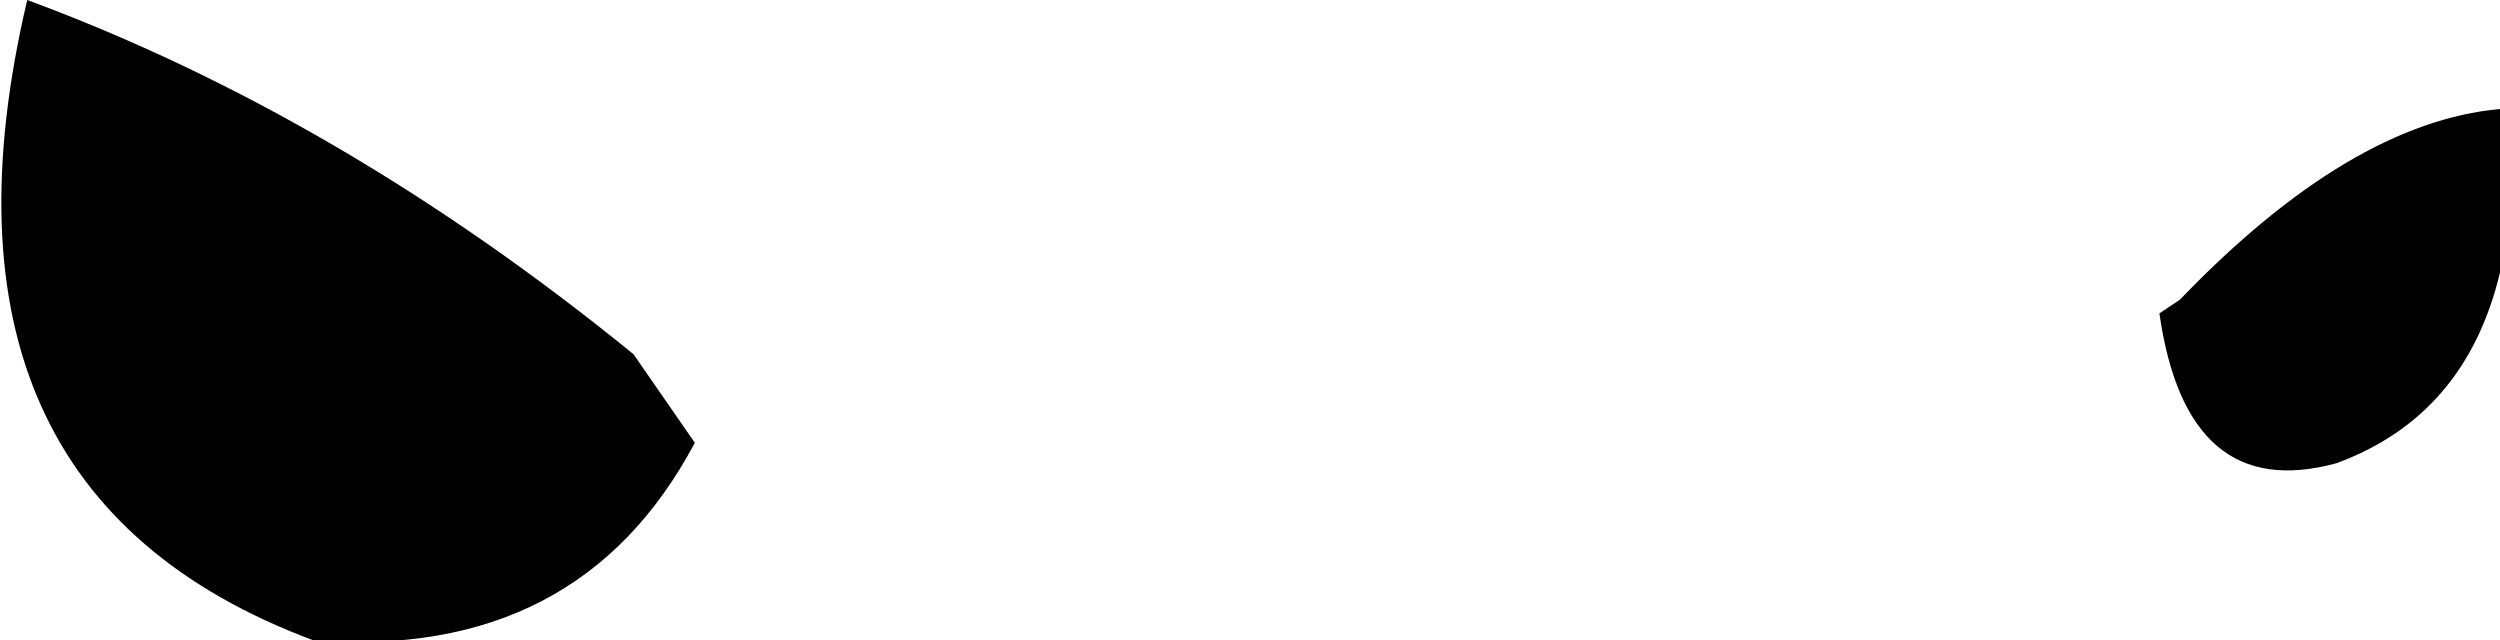 <?xml version="1.0" encoding="UTF-8" standalone="no"?>
<svg xmlns:xlink="http://www.w3.org/1999/xlink" height="4.7px" width="18.35px" xmlns="http://www.w3.org/2000/svg">
  <g transform="matrix(1.0, 0.0, 0.0, 1.0, -202.85, -106.15)">
    <path d="M218.7 108.45 L218.85 108.35 Q220.1 107.05 221.2 106.95 L221.2 108.15 Q220.95 109.2 220.0 109.55 218.9 109.85 218.7 108.45 M207.5 108.75 L207.95 109.4 Q207.1 111.0 205.15 110.85 202.2 109.75 203.05 106.15 205.35 107.0 207.5 108.75" fill="#000000" fill-rule="evenodd" stroke="none"/>
  </g>
</svg>
